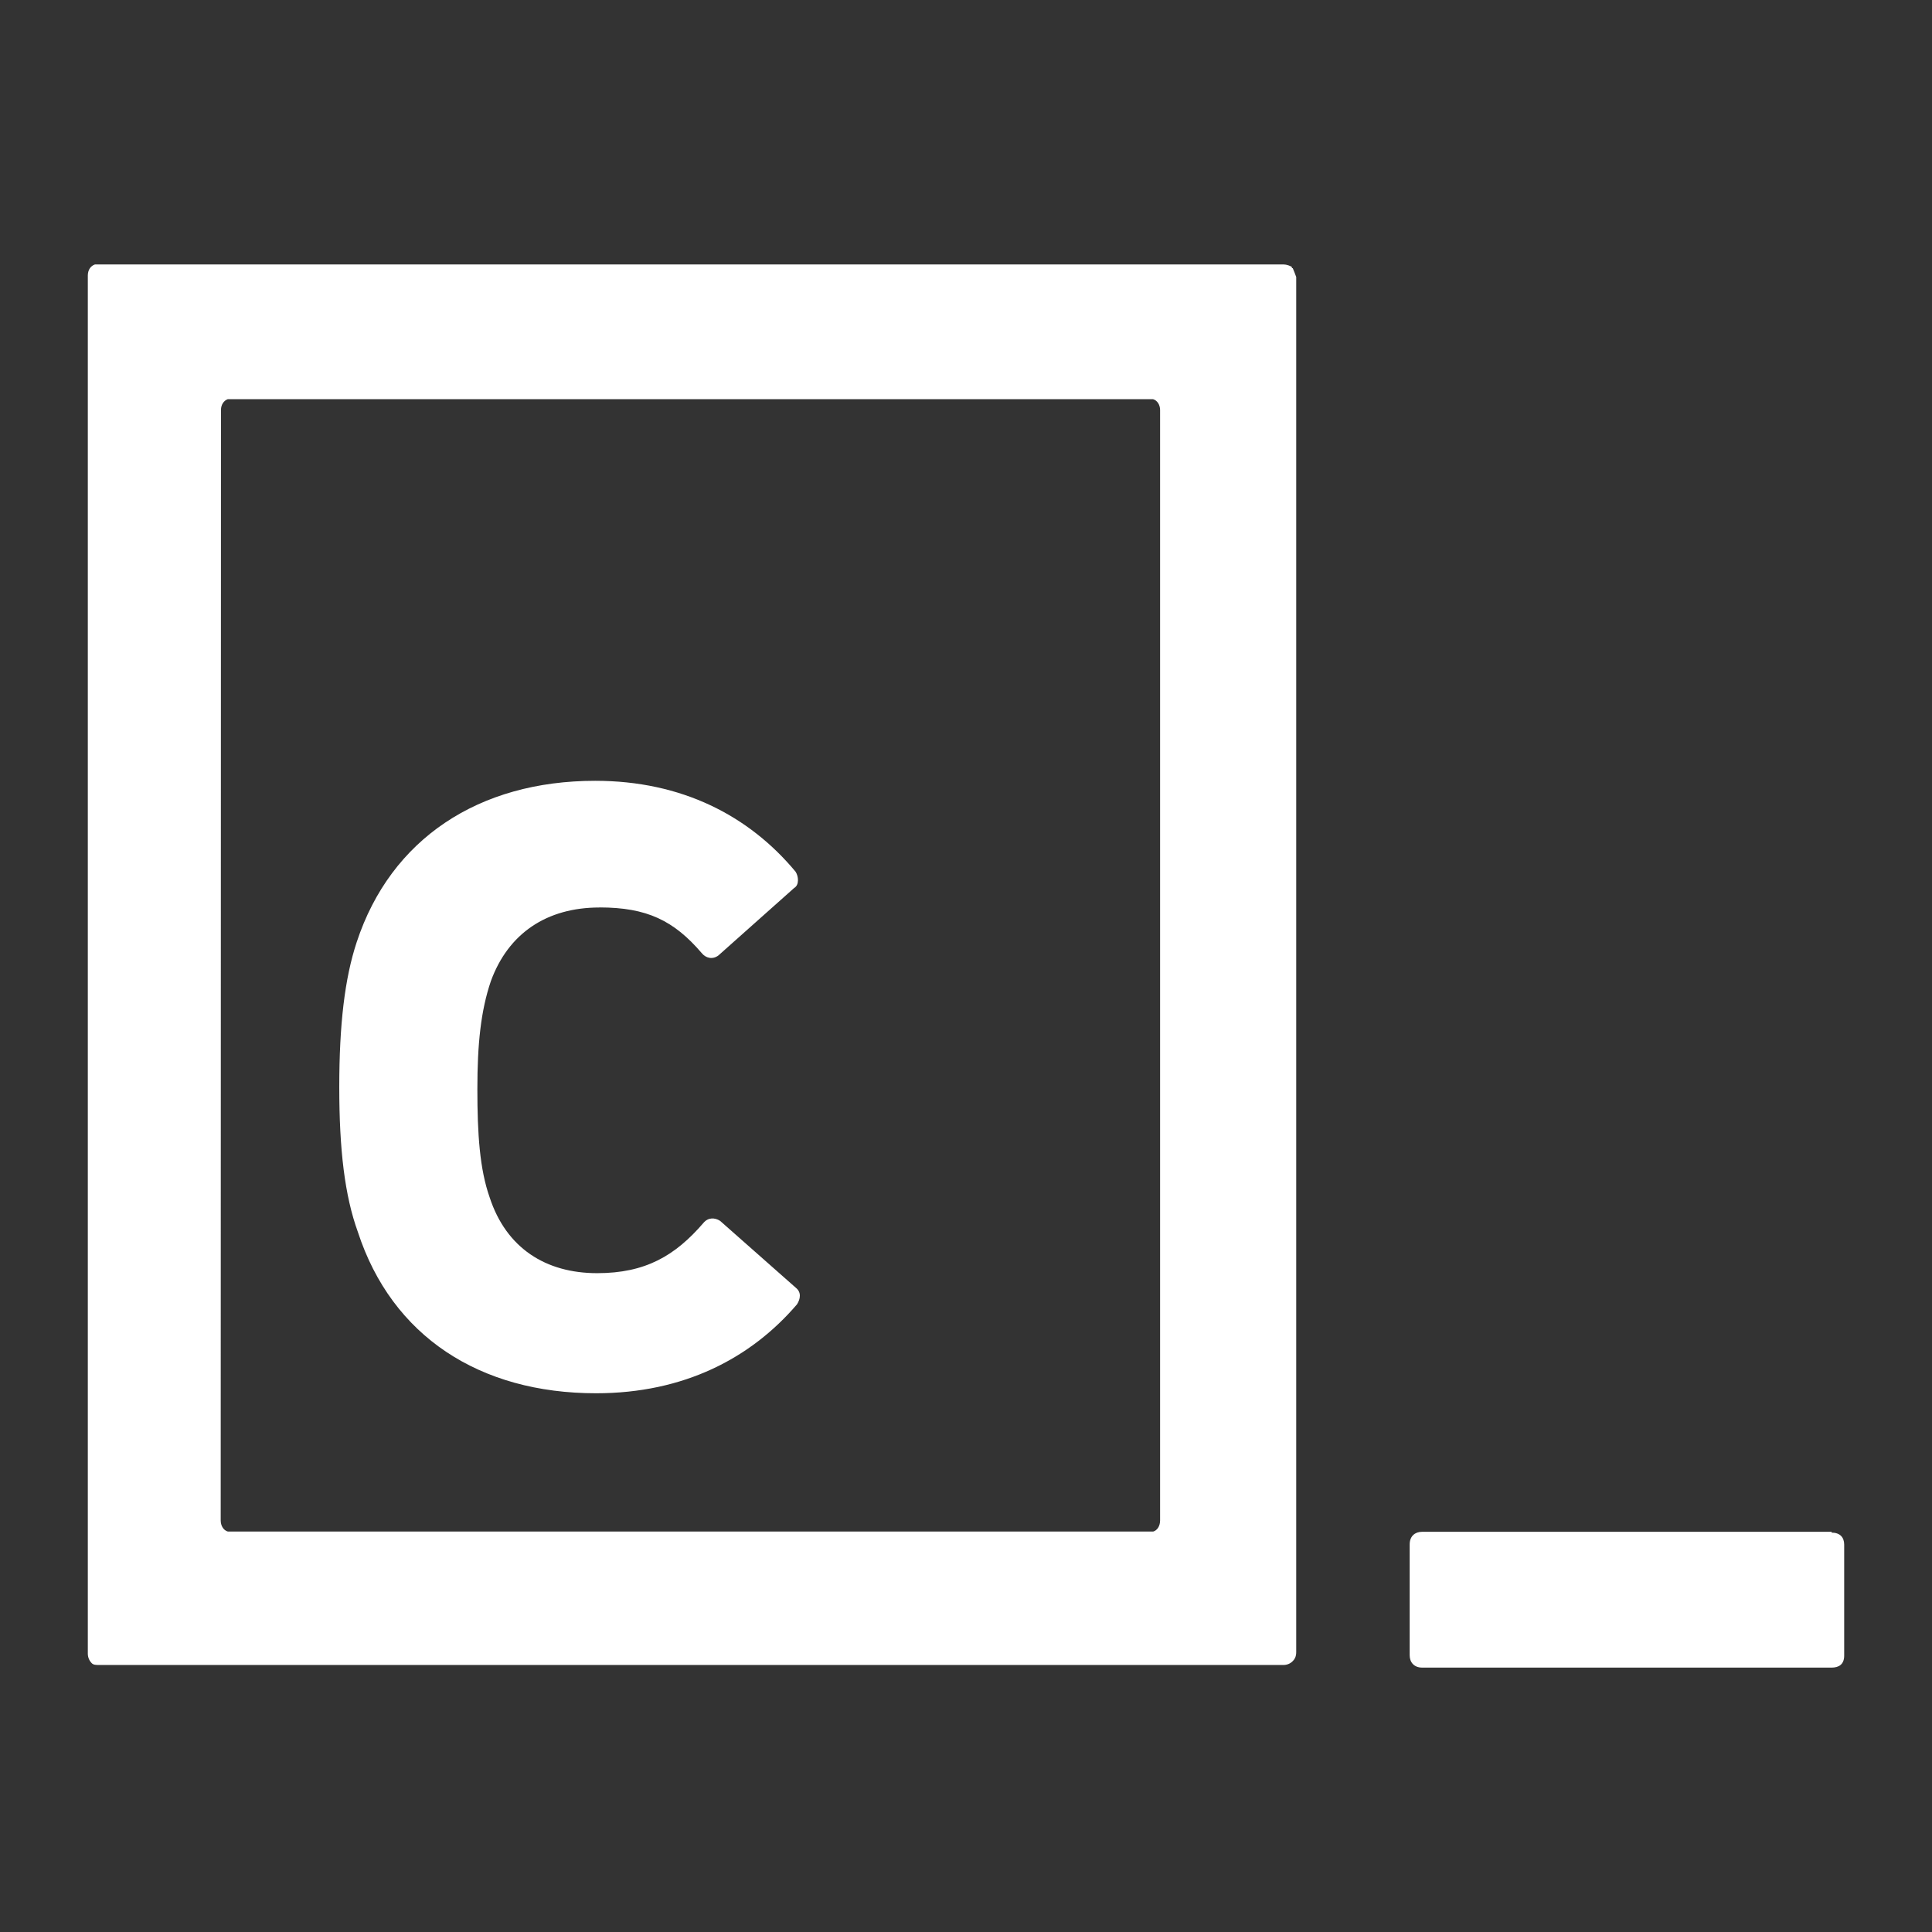 <svg xmlns="http://www.w3.org/2000/svg" xmlns:xlink="http://www.w3.org/1999/xlink" version="1.1" width="1000" height="1000" viewBox="0 0 1000 1000" xml:space="preserve">
<rect x="0" y="0" width="1000" height="1000" fill="#333333" stroke="none"/>
<desc>Created with Fabric.js 3.5.0</desc>
<defs>
</defs>
<rect x="0" y="0" width="100%" height="100%" fill="rgba(255,255,255,0)"/>
<g transform="matrix(28.411 0 0 28.411 500 500)" id="503515">
<path style="stroke: none; stroke-width: 1; stroke-dasharray: none; stroke-linecap: butt; stroke-dashoffset: 0; stroke-linejoin: miter; stroke-miterlimit: 4; is-custom-font: none; font-file-url: none; fill: rgb(255,255,255); fill-rule: nonzero; opacity: 1;" vector-effect="non-scaling-stroke" transform=" translate(-16, -15.999)" d="M 31.771 26.307 h -7.464 c -0.125 0 -0.224 0.078 -0.224 0.229 v 2.021 c 0 0.125 0.078 0.224 0.229 0.224 h 7.458 c 0.13 0 0.229 -0.057 0.229 -0.219 v -2.021 c 0 -0.135 -0.078 -0.219 -0.229 -0.219 v -0.021 z M 21.953 3.286 c 0.021 0.047 0.036 0.089 0.063 0.161 v 25.052 c 0 0.083 -0.031 0.13 -0.052 0.151 c -0.042 0.052 -0.109 0.083 -0.177 0.083 h -21.583 c -0.052 0 -0.099 0 -0.13 -0.031 c -0.047 -0.047 -0.073 -0.109 -0.073 -0.177 v -25.104 c 0 -0.104 0.052 -0.177 0.13 -0.203 h 21.656 c 0.052 0 0.125 0.026 0.151 0.047 v 0.021 z M 2.422 26.099 c 0 0.099 0.052 0.182 0.13 0.203 h 16.859 c 0.073 -0.021 0.125 -0.099 0.125 -0.203 v -20.229 c 0 -0.094 -0.052 -0.177 -0.13 -0.198 h -16.854 c -0.073 0.026 -0.125 0.099 -0.125 0.198 z M 9.323 14.932 c 0.865 0 1.354 0.24 1.859 0.828 c 0.078 0.099 0.203 0.125 0.307 0.047 l 1.38 -1.229 c 0.099 -0.057 0.078 -0.219 0.026 -0.297 c -0.849 -1.021 -2.073 -1.656 -3.651 -1.656 c -2.12 0 -3.724 1.057 -4.344 2.938 c -0.219 0.661 -0.318 1.505 -0.318 2.641 c 0 1.141 0.099 1.979 0.339 2.641 c 0.62 1.901 2.219 2.938 4.339 2.938 c 1.604 0 2.823 -0.641 3.661 -1.62 c 0.063 -0.099 0.083 -0.219 -0.021 -0.302 l -1.38 -1.219 c -0.099 -0.063 -0.219 -0.063 -0.302 0.036 c -0.516 0.599 -1.057 0.917 -1.938 0.917 c -0.938 0 -1.656 -0.458 -1.958 -1.38 c -0.182 -0.516 -0.224 -1.156 -0.224 -1.974 c 0 -0.823 0.063 -1.427 0.245 -1.964 c 0.318 -0.875 1.021 -1.344 1.979 -1.344 z" stroke-linecap="round"/>
</g>
</svg>